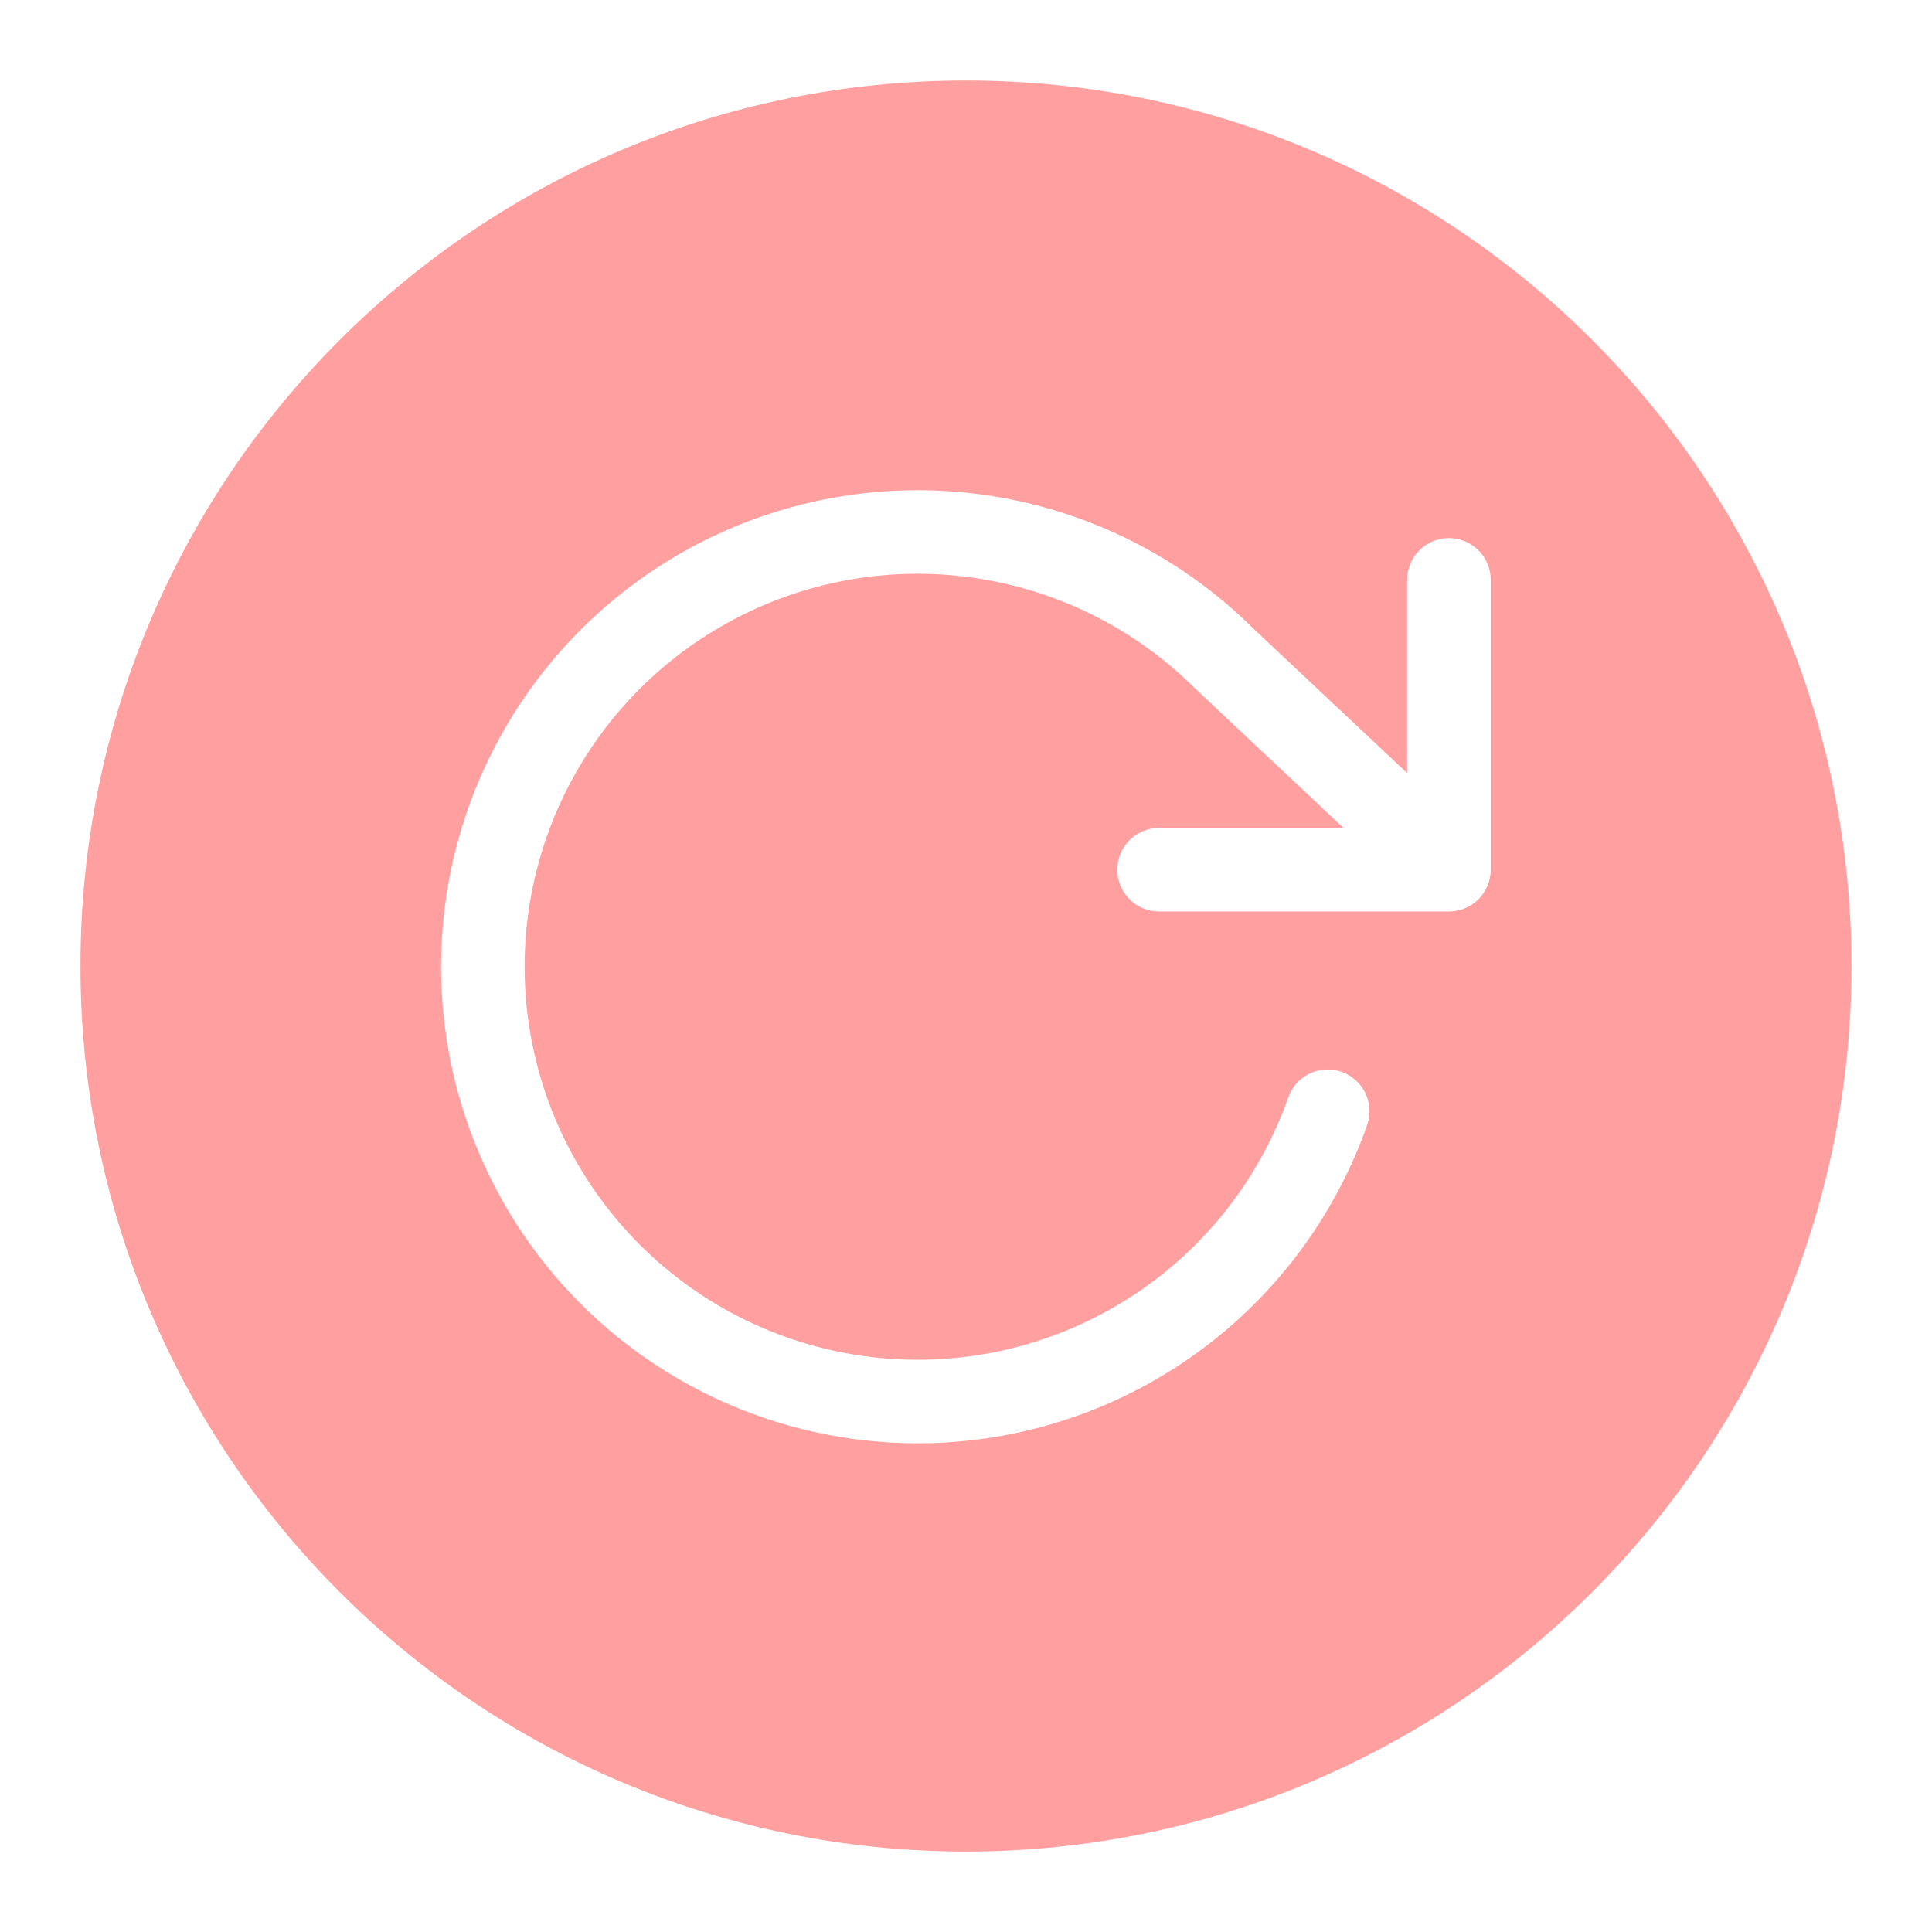 <svg width="37" height="37" viewBox="0 0 37 37" fill="none" xmlns="http://www.w3.org/2000/svg">
<path fill-rule="evenodd" clip-rule="evenodd" d="M18.499 1.542C9.134 1.542 1.541 9.134 1.541 18.5C1.541 27.866 9.134 35.459 18.499 35.459C27.865 35.459 35.458 27.866 35.458 18.5C35.458 9.134 27.865 1.542 18.499 1.542ZM13.932 11.928C15.36 11.138 17.006 10.834 18.622 11.062C20.238 11.289 21.736 12.035 22.891 13.188C22.894 13.191 22.898 13.194 22.901 13.197C22.903 13.2 22.906 13.203 22.909 13.205L25.73 15.856H22.198C21.756 15.856 21.398 16.214 21.398 16.656C21.398 17.098 21.756 17.456 22.198 17.456H27.749C28.191 17.456 28.549 17.098 28.549 16.656V11.105C28.549 10.663 28.191 10.305 27.749 10.305C27.308 10.305 26.949 10.663 26.949 11.105V14.806L24.013 12.047C22.614 10.654 20.8 9.752 18.845 9.477C16.886 9.201 14.89 9.57 13.158 10.527C11.427 11.485 10.053 12.979 9.244 14.785C8.435 16.591 8.236 18.61 8.675 20.54C9.114 22.469 10.168 24.204 11.678 25.482C13.189 26.76 15.074 27.512 17.049 27.626C19.025 27.74 20.984 27.209 22.631 26.112C24.278 25.016 25.524 23.414 26.182 21.547C26.328 21.131 26.11 20.674 25.693 20.527C25.276 20.38 24.819 20.599 24.673 21.016C24.13 22.555 23.103 23.876 21.744 24.78C20.386 25.684 18.77 26.123 17.141 26.029C15.512 25.935 13.958 25.314 12.712 24.26C11.466 23.206 10.597 21.776 10.235 20.185C9.873 18.594 10.037 16.928 10.704 15.439C11.371 13.949 12.504 12.717 13.932 11.928Z" fill="#FF9F9F"/>
</svg>
